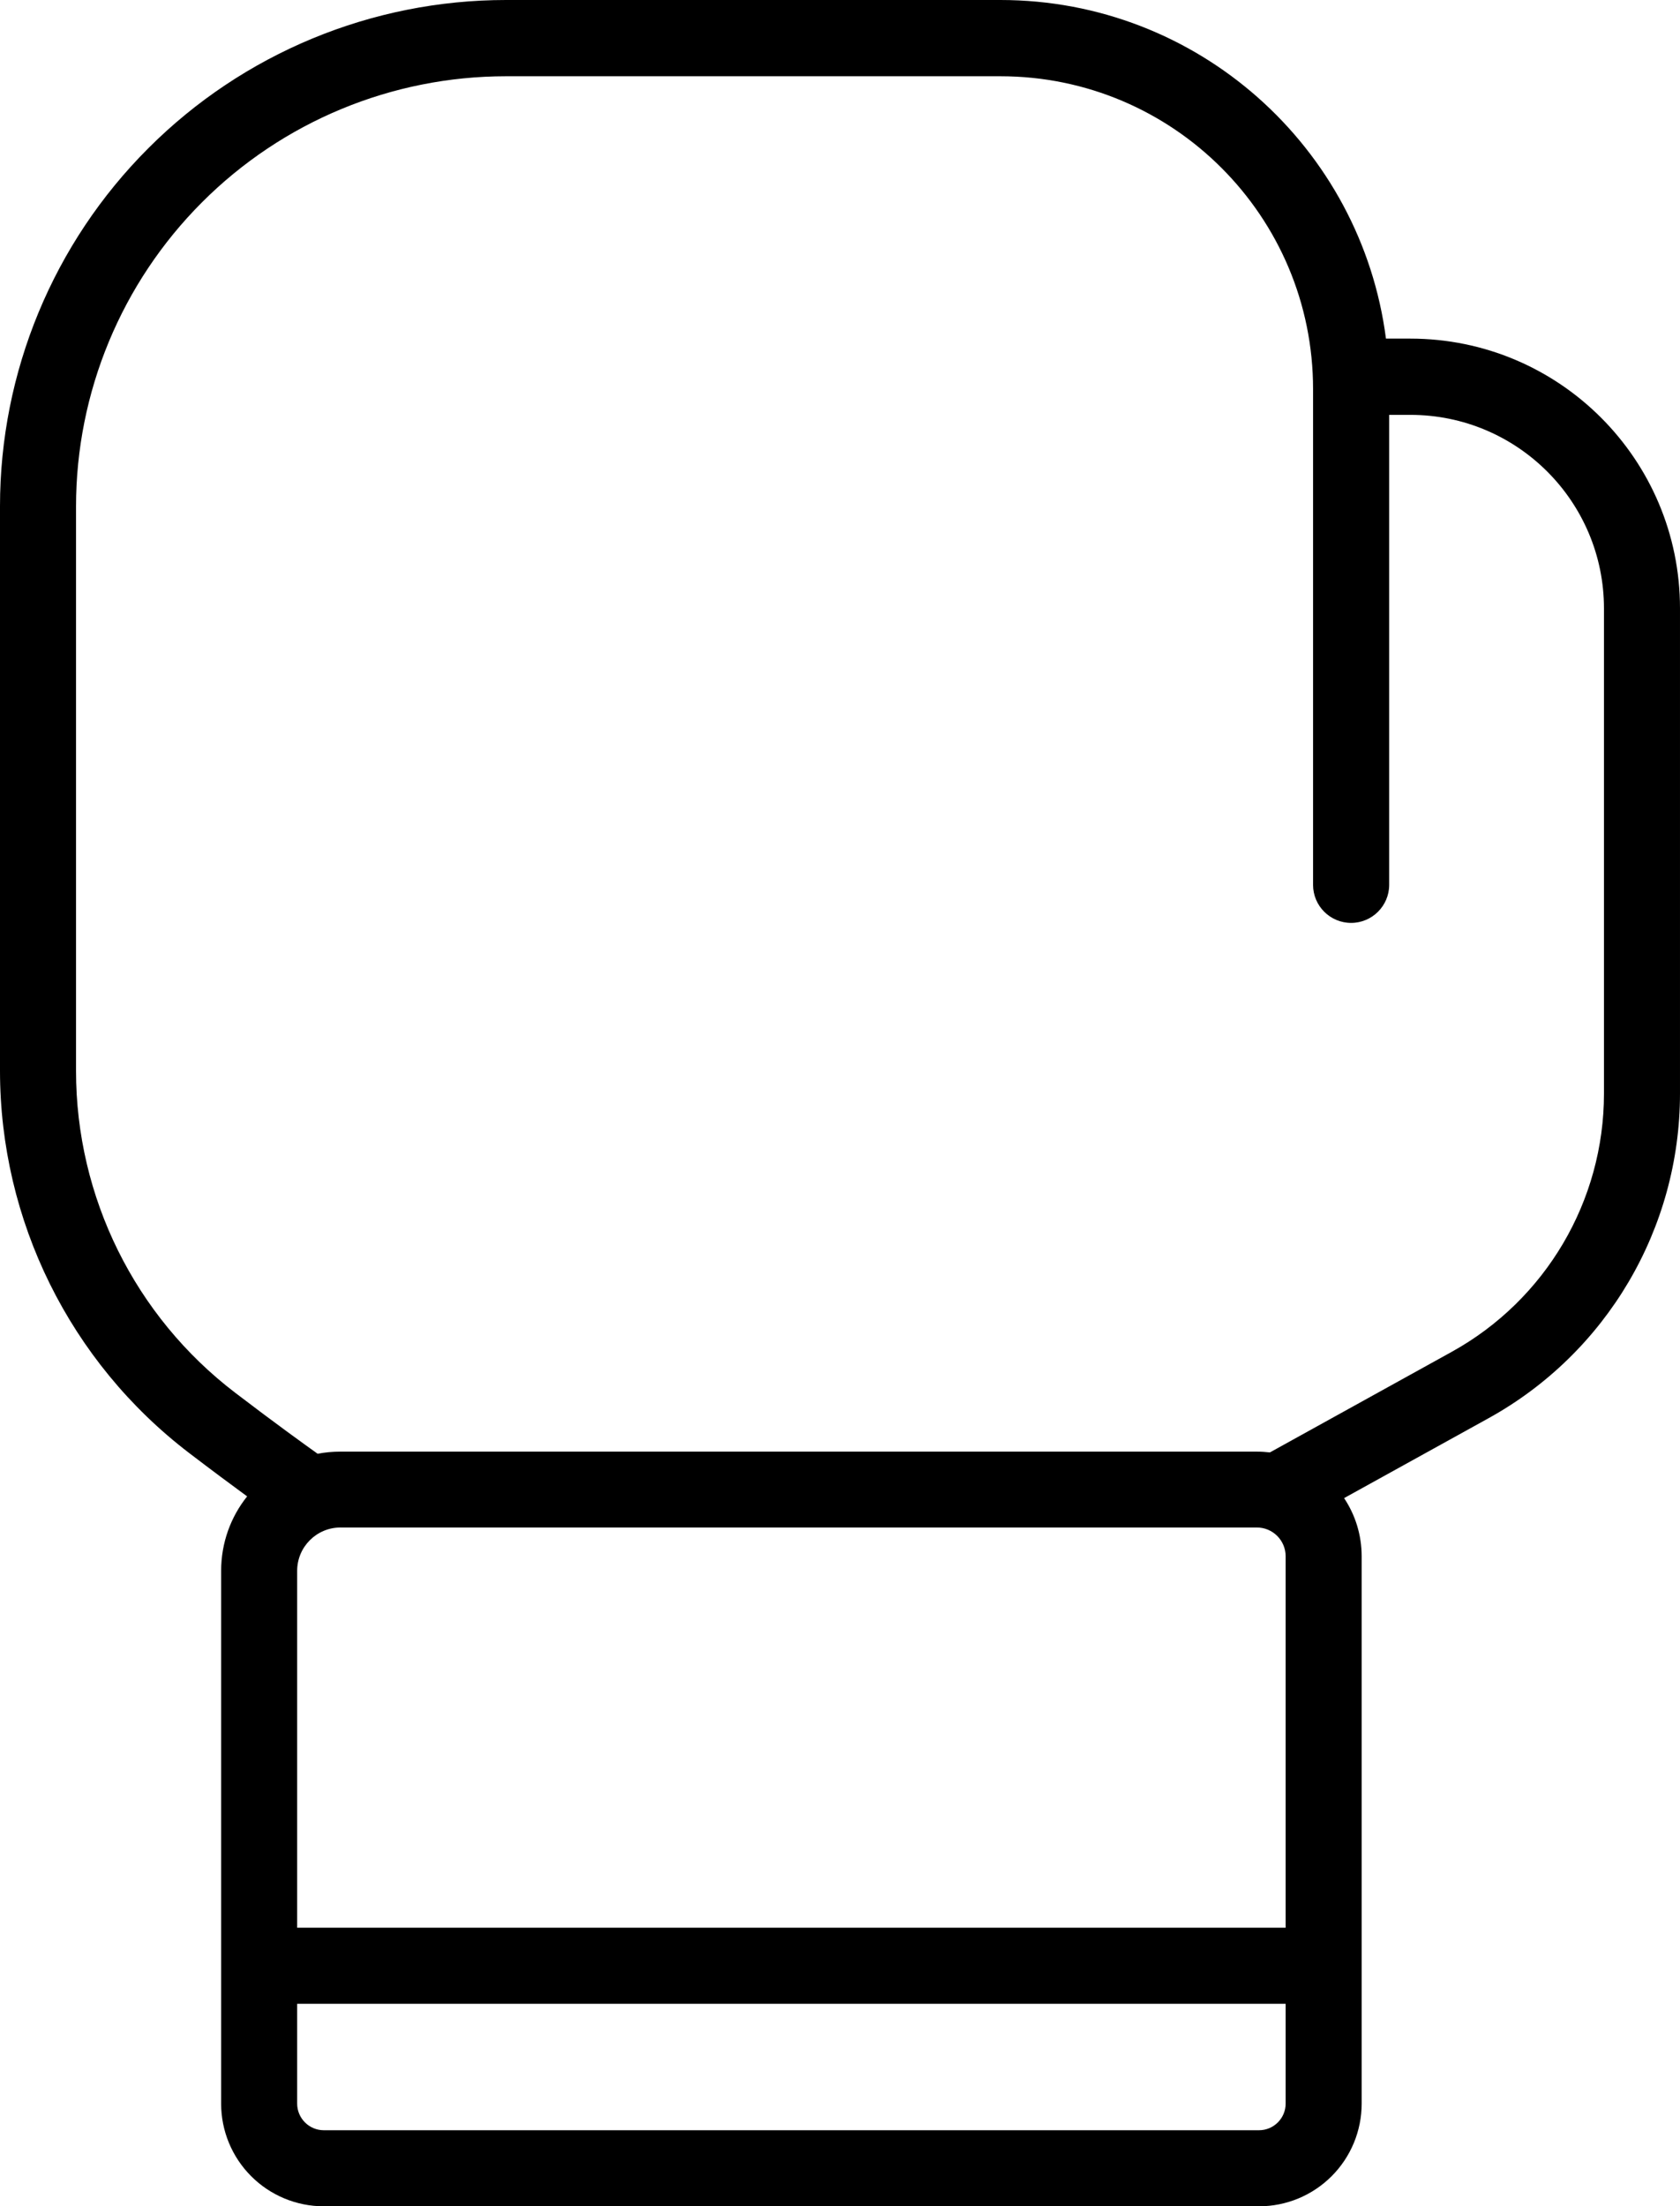 <?xml version="1.0" encoding="UTF-8"?>
<svg id="Capa_2" data-name="Capa 2" xmlns="http://www.w3.org/2000/svg" viewBox="0 0 172.15 225.96">
  <defs>
    <style>
      .cls-1 {
        fill-rule: evenodd;
      }
    </style>
  </defs>
  <g id="Capa_1-2" data-name="Capa 1">
    <path class="cls-1" d="m25.32,153.26c-1.67,2.09-2.66,4.74-2.66,7.62h0v54.57c0,2.79,1.11,5.46,3.08,7.43,1.97,1.97,4.64,3.08,7.43,3.08h95.85c2.79,0,5.46-1.11,7.43-3.08,1.97-1.97,3.08-4.64,3.08-7.43v-56.06c0-2.2-.66-4.25-1.8-5.96l14.8-8.18c12.11-6.69,19.62-19.44,19.62-33.27v-49.67c0-15.26-12.37-27.63-27.63-27.63h-2.5C139.49,15.12,122.77,0,102.51,0h-50.66c-13.75,0-26.94,5.46-36.66,15.19C5.46,24.91,0,38.1,0,51.85v57.8c0,15.36,7.17,29.84,19.38,39.16,2.36,1.8,4.38,3.3,5.94,4.44h0Zm106.42,51.96v10.23c0,.72-.29,1.41-.8,1.92s-1.2.8-1.92.8H33.17c-.72,0-1.41-.29-1.92-.8s-.8-1.2-.8-1.92v-10.23h101.29Zm0-7.79H30.45v-36.55c0-2.45,1.99-4.44,4.44-4.44h93.9c1.63,0,2.95,1.32,2.95,2.95v38.03h0Zm10.61-154.94v48.13c0,2.15-1.75,3.9-3.9,3.9s-3.9-1.74-3.9-3.9v-50.77c0-17.69-14.34-32.04-32.04-32.04h-50.66c-11.69,0-22.89,4.64-31.15,12.91-8.26,8.26-12.91,19.47-12.91,31.16v57.8c0,12.93,6.03,25.12,16.31,32.96,4.11,3.14,7.16,5.33,8.45,6.25.76-.15,1.54-.22,2.33-.22h93.9c.46,0,.91.03,1.35.08l18.63-10.3c9.62-5.32,15.6-15.45,15.6-26.45v-49.67c0-10.96-8.88-19.84-19.84-19.84h-2.17Z"/>
  </g>
</svg>